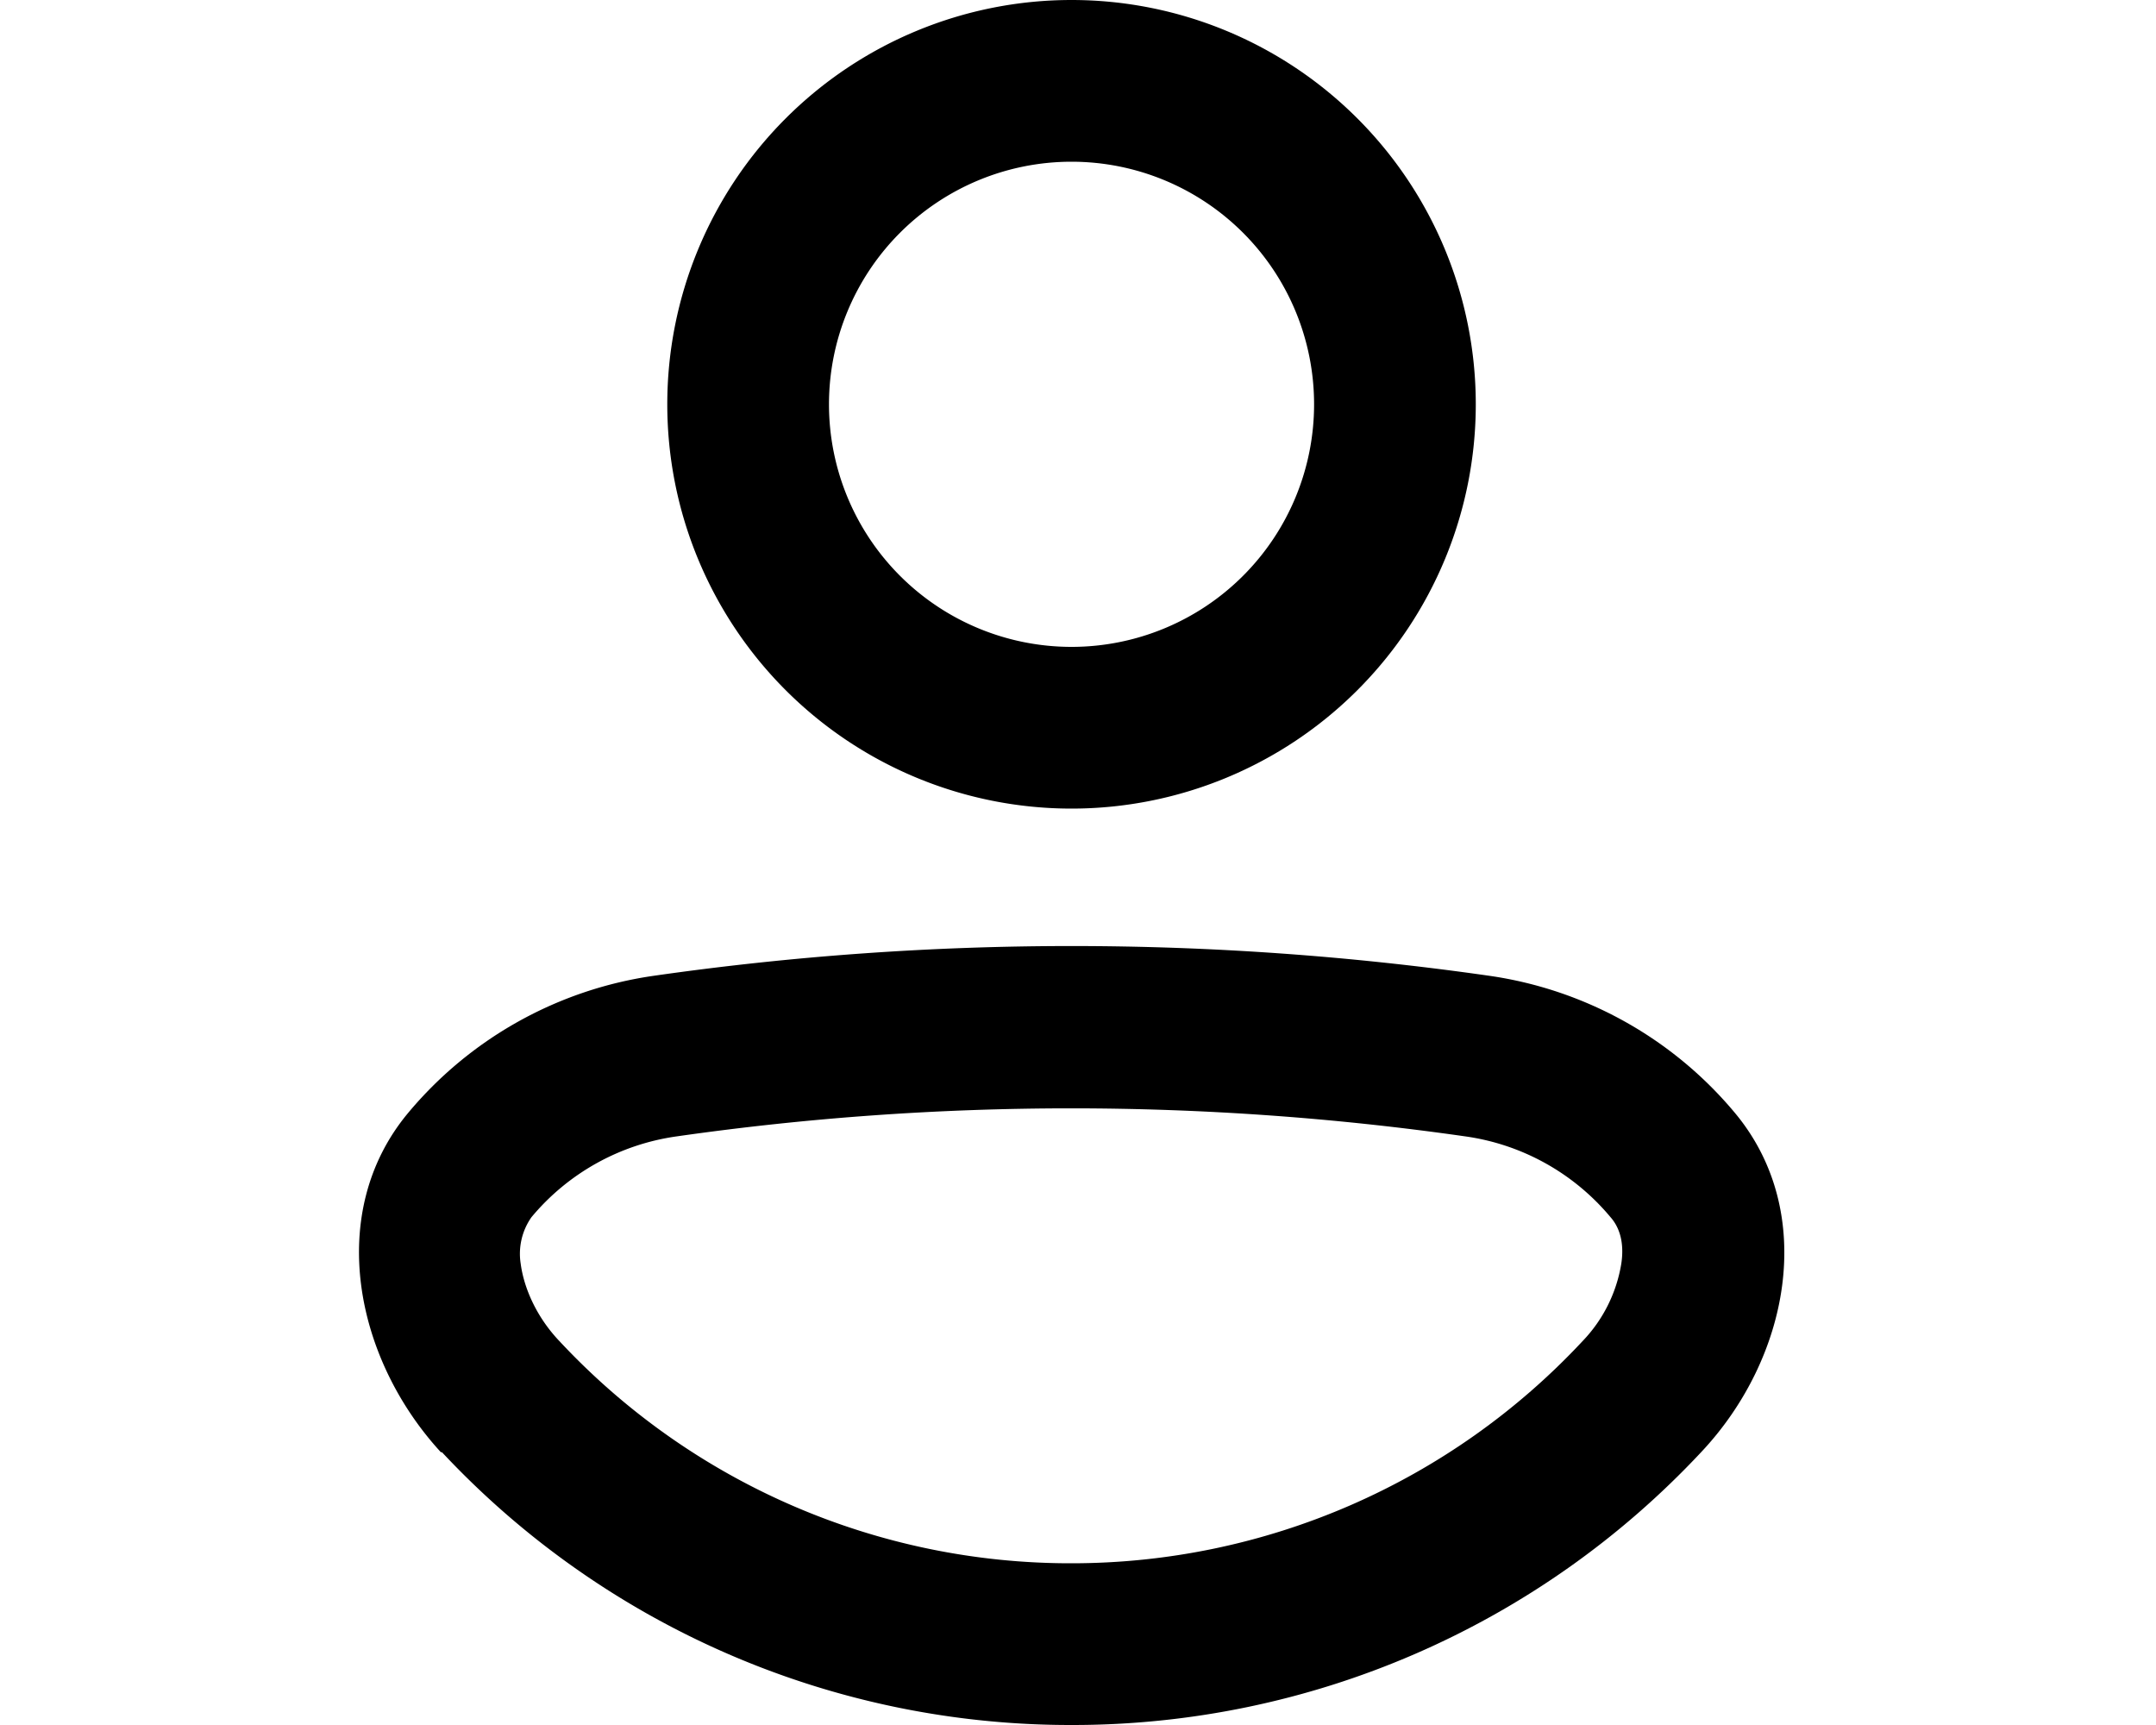 <svg xmlns="http://www.w3.org/2000/svg" viewBox="0 0 20 16" fill="currentColor">
  <path fill-rule="evenodd" d="M13.69 3.75a3.75 3.75 0 1 1-7.5 0 3.75 3.75 0 0 1 7.5 0zm-1.5 0a2.25 2.25 0 1 0-4.5 0 2.25 2.25 0 0 0 4.5 0zm-8.1 9.72c-.8-.87-1.07-2.22-.31-3.14a3.64 3.64 0 0 1 2.29-1.28 27.35 27.35 0 0 1 7.74 0 3.64 3.64 0 0 1 2.29 1.28c.76.92.5 2.27-.32 3.14A7.98 7.98 0 0 1 9.94 16a7.98 7.98 0 0 1-5.84-2.53zm.84-2.18a.59.59 0 0 0-.1.43c.03.23.15.5.36.72a6.48 6.48 0 0 0 4.75 2.06 6.48 6.48 0 0 0 4.74-2.06 1.35 1.35 0 0 0 .36-.72c.03-.2-.02-.34-.1-.43a2.14 2.14 0 0 0-1.35-.75 25.85 25.85 0 0 0-7.31 0 2.14 2.14 0 0 0-1.35.75z"/>
</svg>
